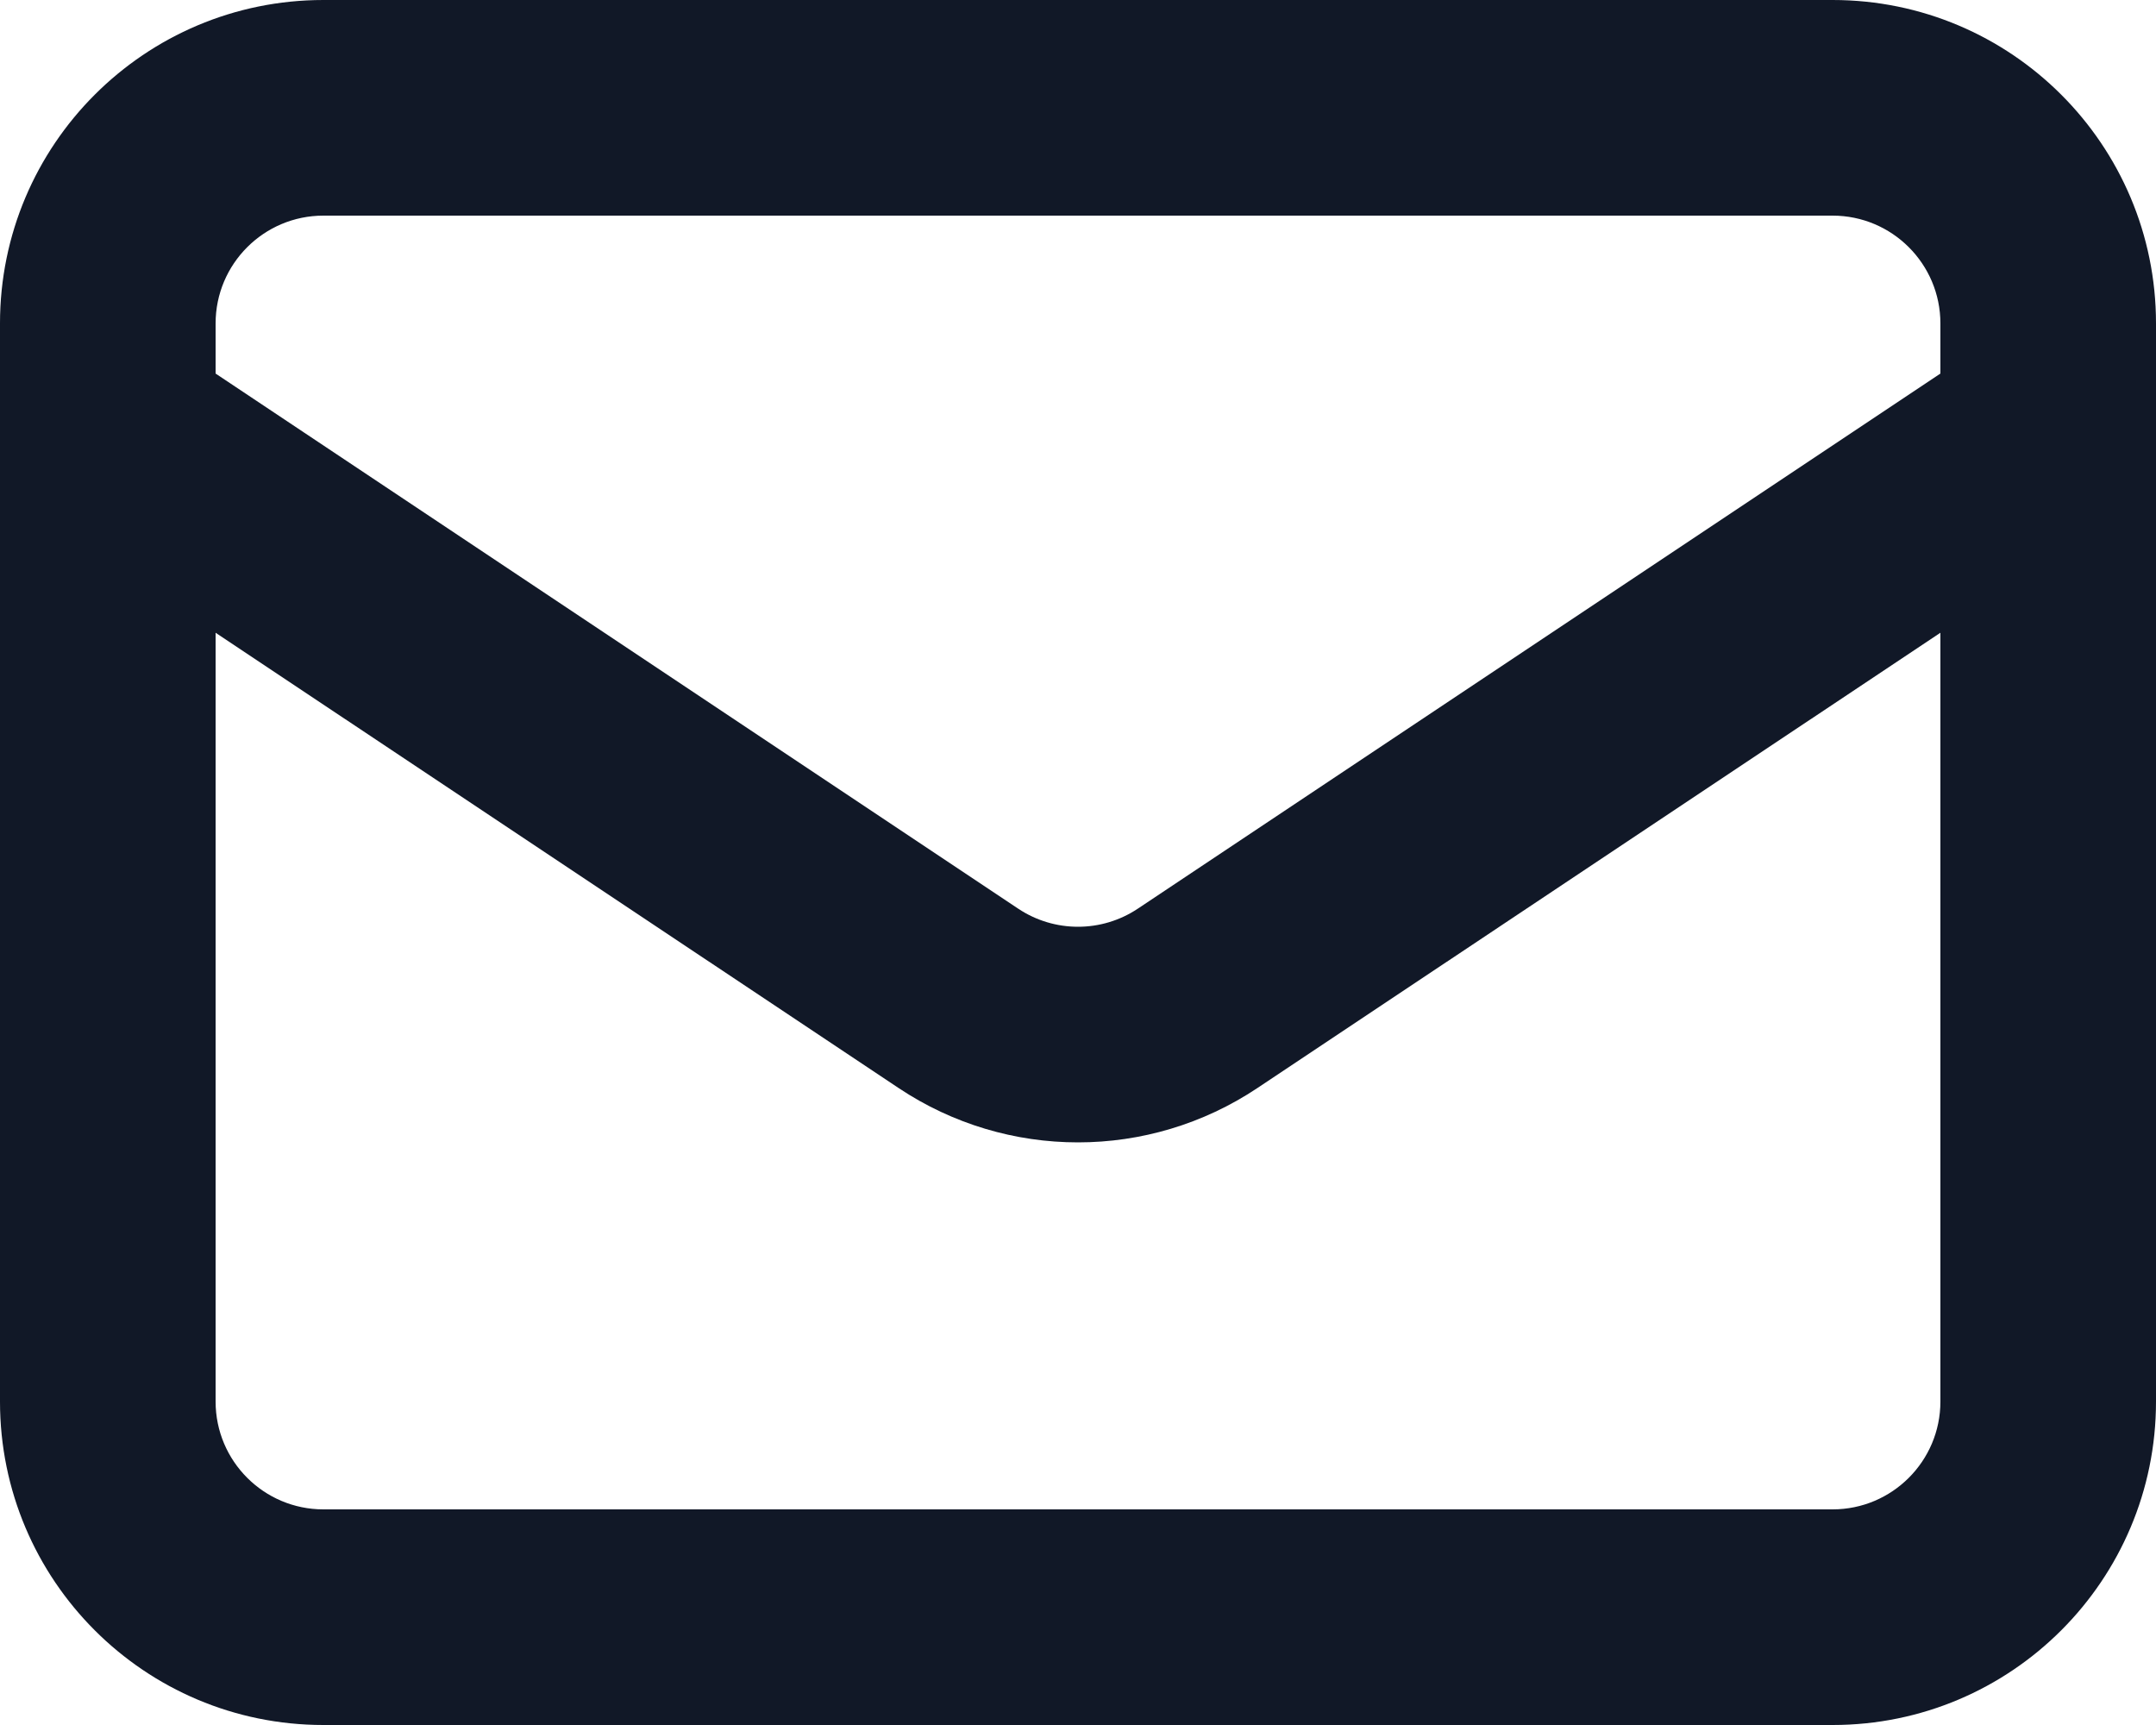 <svg width="20" height="16" viewBox="0 0 20 16" fill="none" xmlns="http://www.w3.org/2000/svg">
<path fill-rule="evenodd" clip-rule="evenodd" d="M-1.57654e-05 3C-1.57654e-05 1.343 1.343 0 3 0H17C18.657 0 20 1.343 20 3V3.984C20 3.994 20 4.004 20 4.014V13C20 14.657 18.657 16 17 16H3C1.343 16 -1.57654e-05 14.657 -1.57654e-05 13V4.014C-0 4.004 -0 3.994 -1.57654e-05 3.984V3ZM2 5.869V13C2 13.552 2.448 14 3 14H17C17.552 14 18 13.552 18 13V5.869L11.664 10.092C10.656 10.764 9.344 10.764 8.336 10.092L2 5.869ZM18 3.465L10.555 8.428C10.219 8.652 9.781 8.652 9.445 8.428L2 3.465V3C2 2.448 2.448 2 3 2H17C17.552 2 18 2.448 18 3V3.465Z" fill="#111827"/>
</svg>

